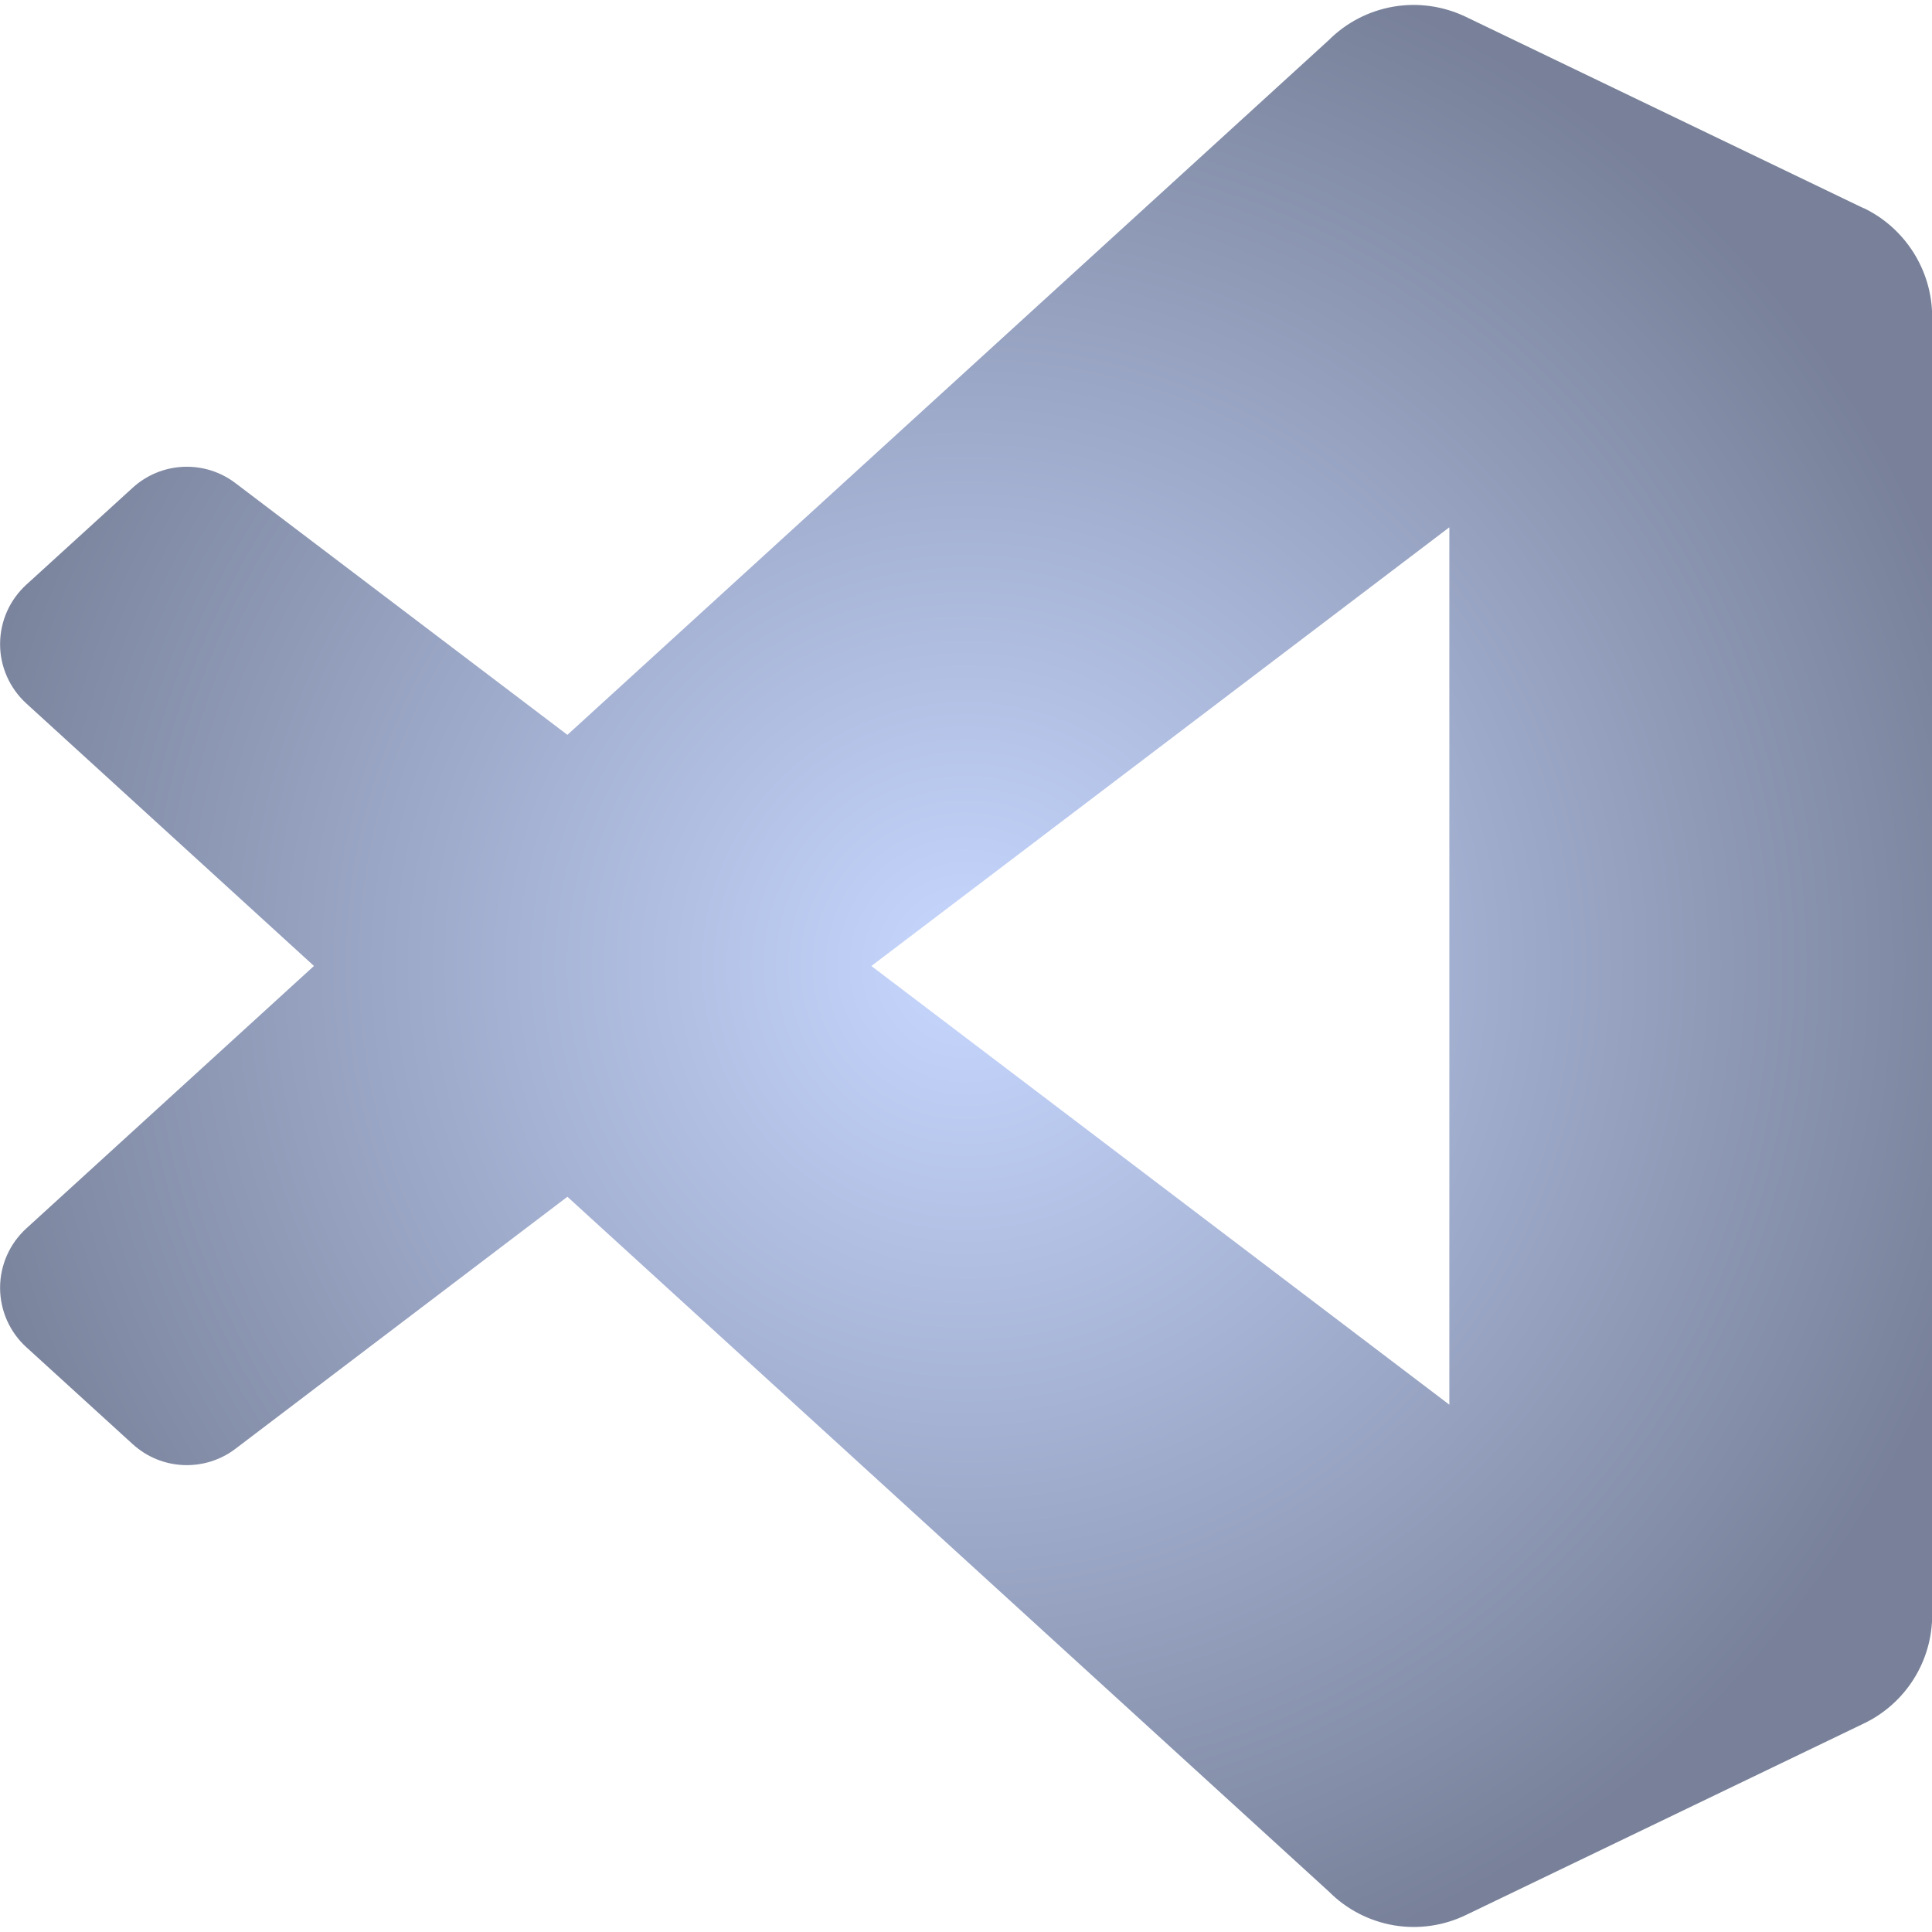 <svg width="45" height="45" viewBox="0 0 45 45" fill="none" xmlns="http://www.w3.org/2000/svg">
<g id="cib:visual-studio-code" clip-path="url(#clip0_11001_216)">
<path id="Vector" d="M43.405 4.849L34.148 0.395C33.624 0.142 33.034 0.057 32.461 0.154C31.887 0.251 31.358 0.525 30.947 0.937L13.216 17.116L5.488 11.256C5.14 10.99 4.71 10.854 4.272 10.873C3.834 10.892 3.417 11.063 3.093 11.358L0.618 13.614C0.425 13.789 0.27 14.002 0.164 14.24C0.058 14.478 0.003 14.736 0.002 14.997C0.001 15.258 0.055 15.516 0.16 15.754C0.265 15.993 0.419 16.207 0.611 16.383L7.313 22.499L0.611 28.614C0.419 28.79 0.265 29.004 0.16 29.243C0.055 29.482 0.001 29.74 0.002 30C0.003 30.261 0.058 30.519 0.164 30.757C0.27 30.995 0.425 31.209 0.618 31.383L3.093 33.639C3.417 33.934 3.834 34.106 4.272 34.124C4.71 34.143 5.14 34.008 5.488 33.742L13.216 27.875L30.955 44.061C31.365 44.473 31.893 44.746 32.465 44.844C33.038 44.941 33.627 44.856 34.149 44.602L43.415 40.142C43.892 39.913 44.295 39.553 44.576 39.105C44.858 38.656 45.006 38.137 45.004 37.607V7.38C45.004 6.303 44.381 5.314 43.408 4.846L43.405 4.849ZM33.758 32.718L20.296 22.5L33.758 12.282V32.718Z" fill="url(#paint0_radial_11001_216)"/>
</g>
<defs>
<radialGradient id="paint0_radial_11001_216" cx="0" cy="0" r="1" gradientUnits="userSpaceOnUse" gradientTransform="translate(22.503 22.499) rotate(89.732) scale(24.39 24.517)">
<stop stop-color="#C7D7FF"/>
<stop offset="1" stop-color="#788199"/>
</radialGradient>
<clipPath id="clip0_11001_216">
<rect width="45" height="45" fill="white"/>
</clipPath>
</defs>
</svg>
